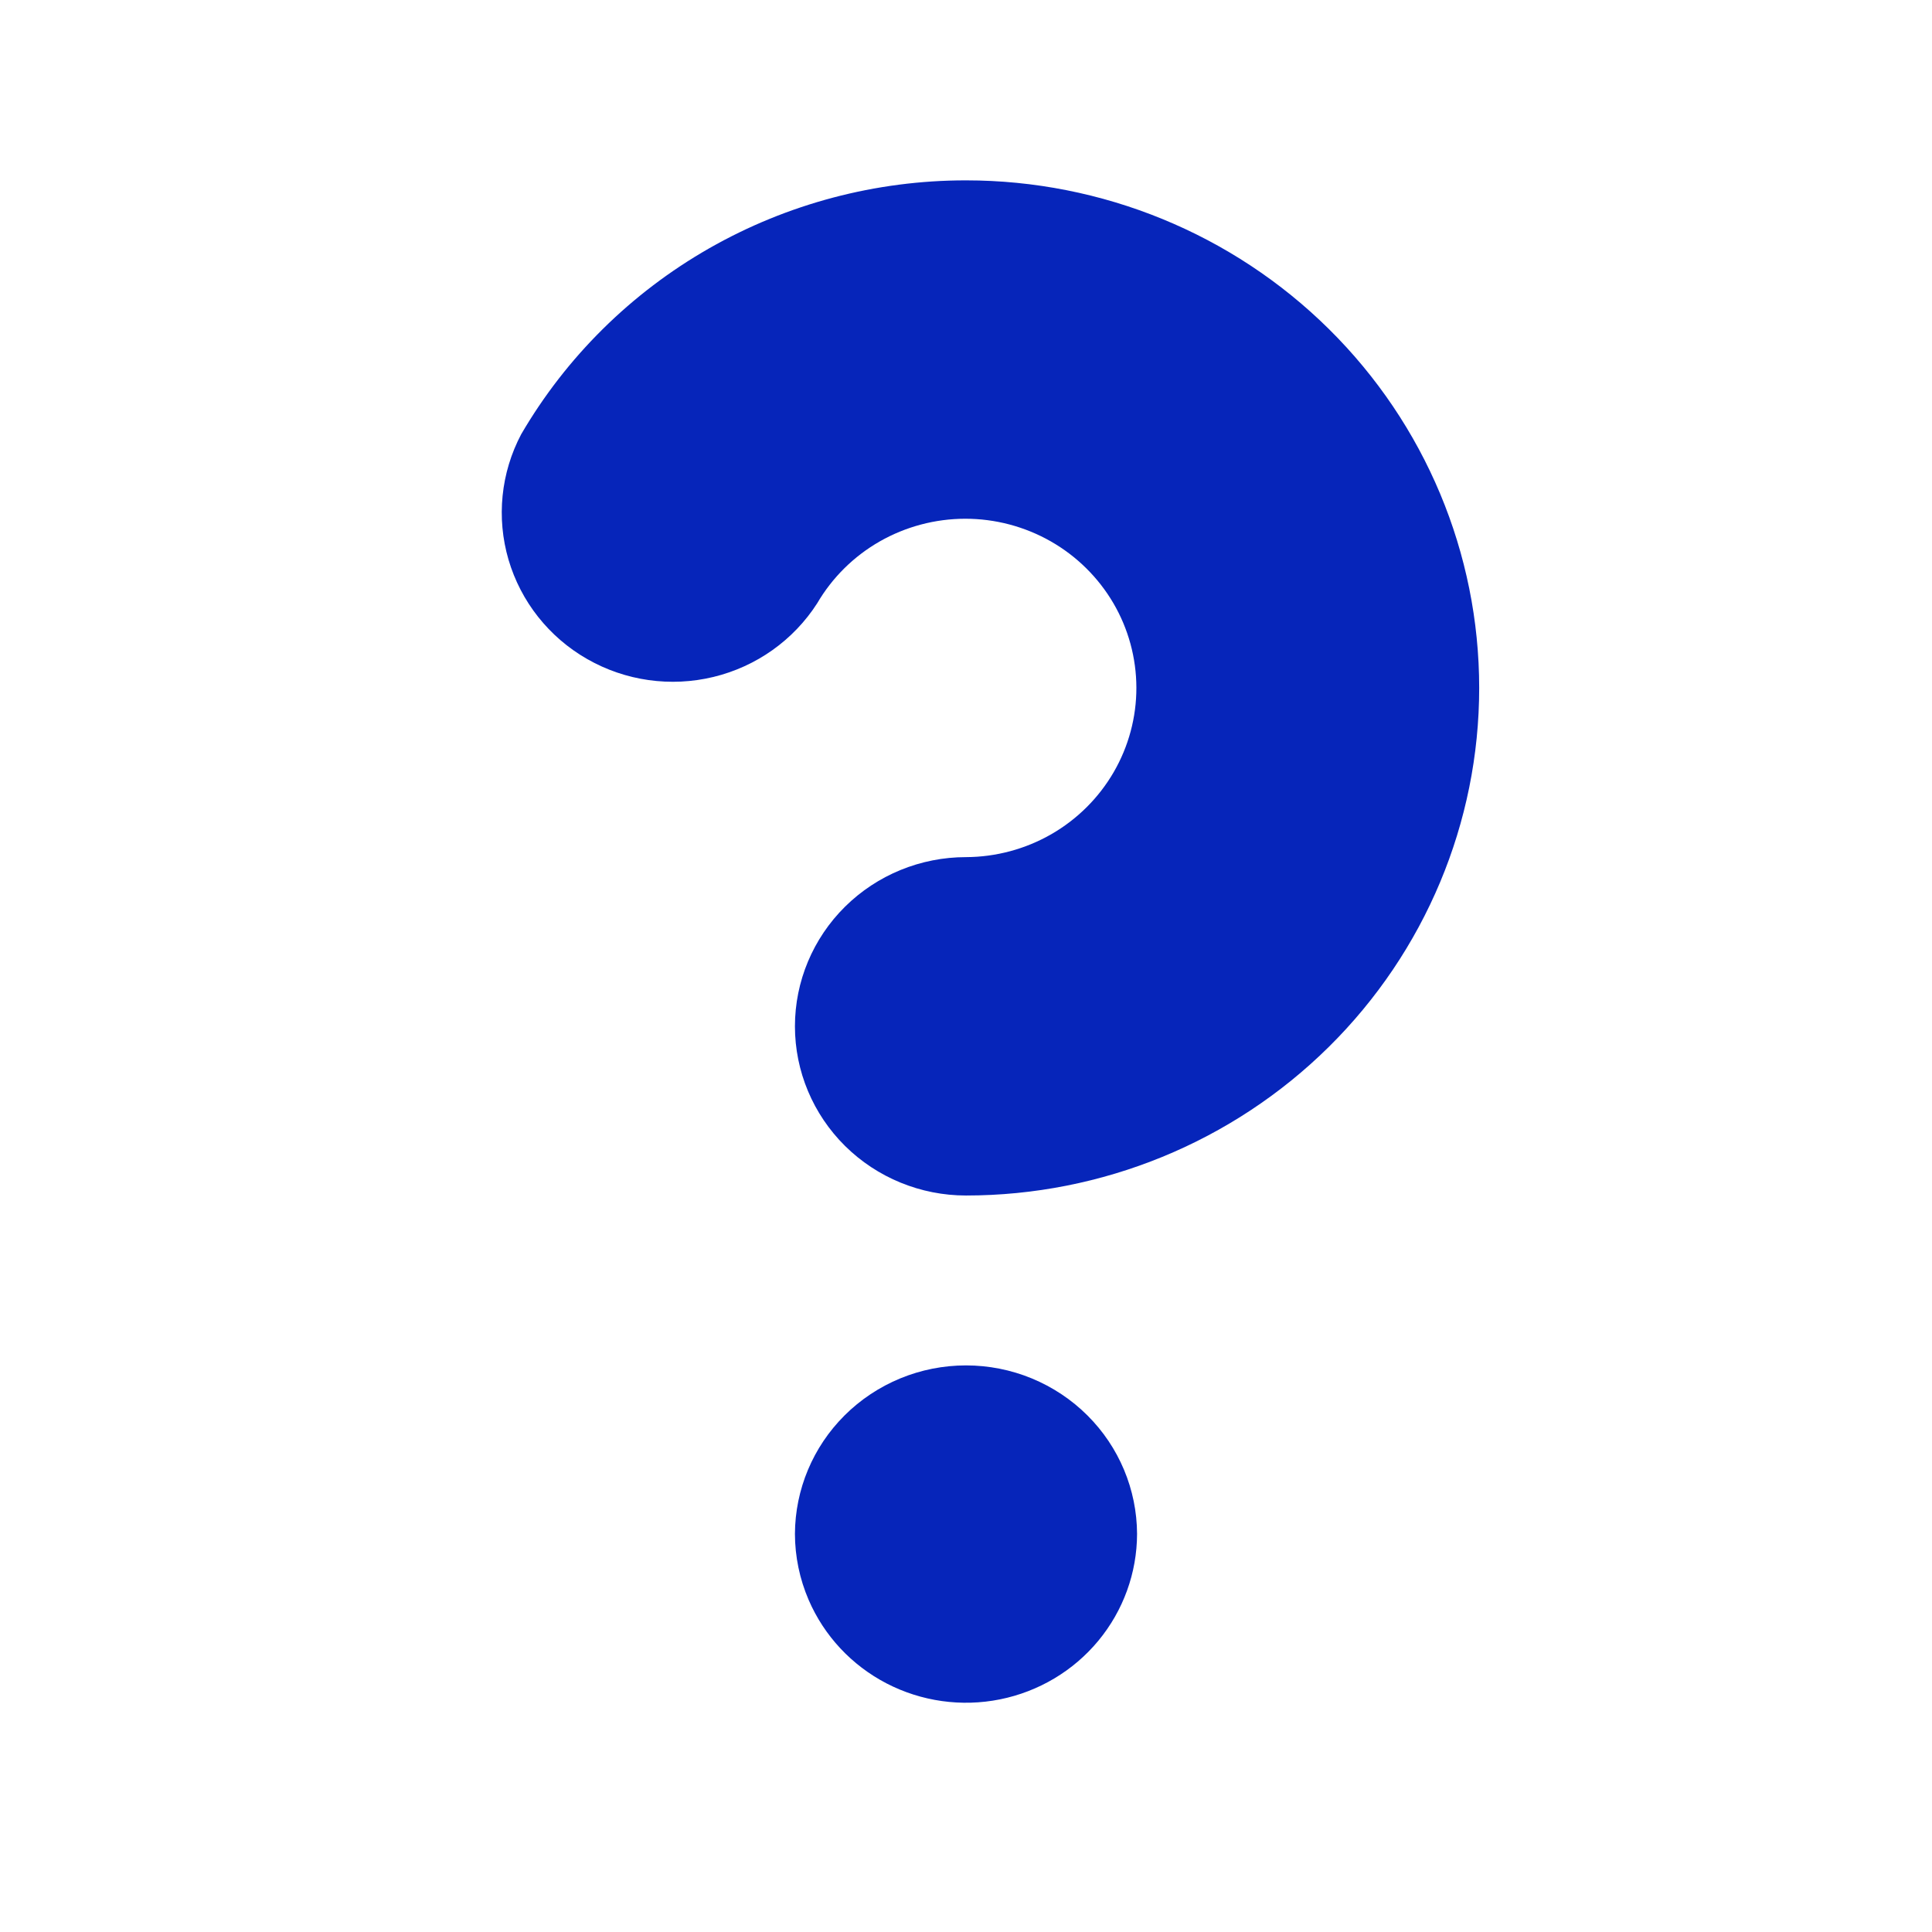 <svg width="48" height="48" viewBox="0 0 48 48" fill="none" xmlns="http://www.w3.org/2000/svg">
<path fill-rule="evenodd" clip-rule="evenodd" d="M19.75 38.109C19.755 37.006 20.197 35.949 20.983 35.166C21.378 34.772 21.848 34.46 22.366 34.246C22.884 34.033 23.439 33.923 24 33.923C24.561 33.923 25.117 34.033 25.634 34.246C26.152 34.46 26.622 34.772 27.017 35.166C27.803 35.949 28.245 37.006 28.25 38.109C28.248 39.077 27.908 40.015 27.288 40.764C26.668 41.513 25.805 42.027 24.846 42.22C23.887 42.413 22.89 42.272 22.023 41.822C21.156 41.371 20.474 40.639 20.09 39.748C19.867 39.23 19.751 38.672 19.75 38.109ZM17.62 6.169C19.56 5.062 21.761 4.48 24 4.481C27.381 4.481 30.625 5.81 33.016 8.175C35.407 10.54 36.75 13.747 36.75 17.092C36.75 20.436 35.407 23.643 33.016 26.008C30.625 28.373 27.381 29.702 24 29.702C22.873 29.702 21.792 29.259 20.995 28.471C20.198 27.682 19.75 26.613 19.75 25.498C19.75 24.384 20.198 23.314 20.995 22.526C21.792 21.738 22.873 21.295 24 21.295C24.745 21.292 25.477 21.095 26.121 20.725C26.765 20.354 27.299 19.822 27.67 19.183C28.041 18.543 28.235 17.818 28.233 17.081C28.231 16.344 28.033 15.62 27.66 14.983C27.285 14.345 26.749 13.816 26.103 13.448C25.457 13.081 24.724 12.887 23.979 12.888C23.234 12.889 22.502 13.084 21.856 13.452C21.211 13.821 20.675 14.351 20.302 14.99C19.714 15.905 18.792 16.56 17.727 16.818C16.662 17.076 15.538 16.917 14.589 16.374C13.64 15.832 12.94 14.947 12.634 13.906C12.329 12.865 12.442 11.747 12.95 10.787C14.07 8.868 15.681 7.276 17.62 6.169Z" fill="#0625BA"/>
</svg>
